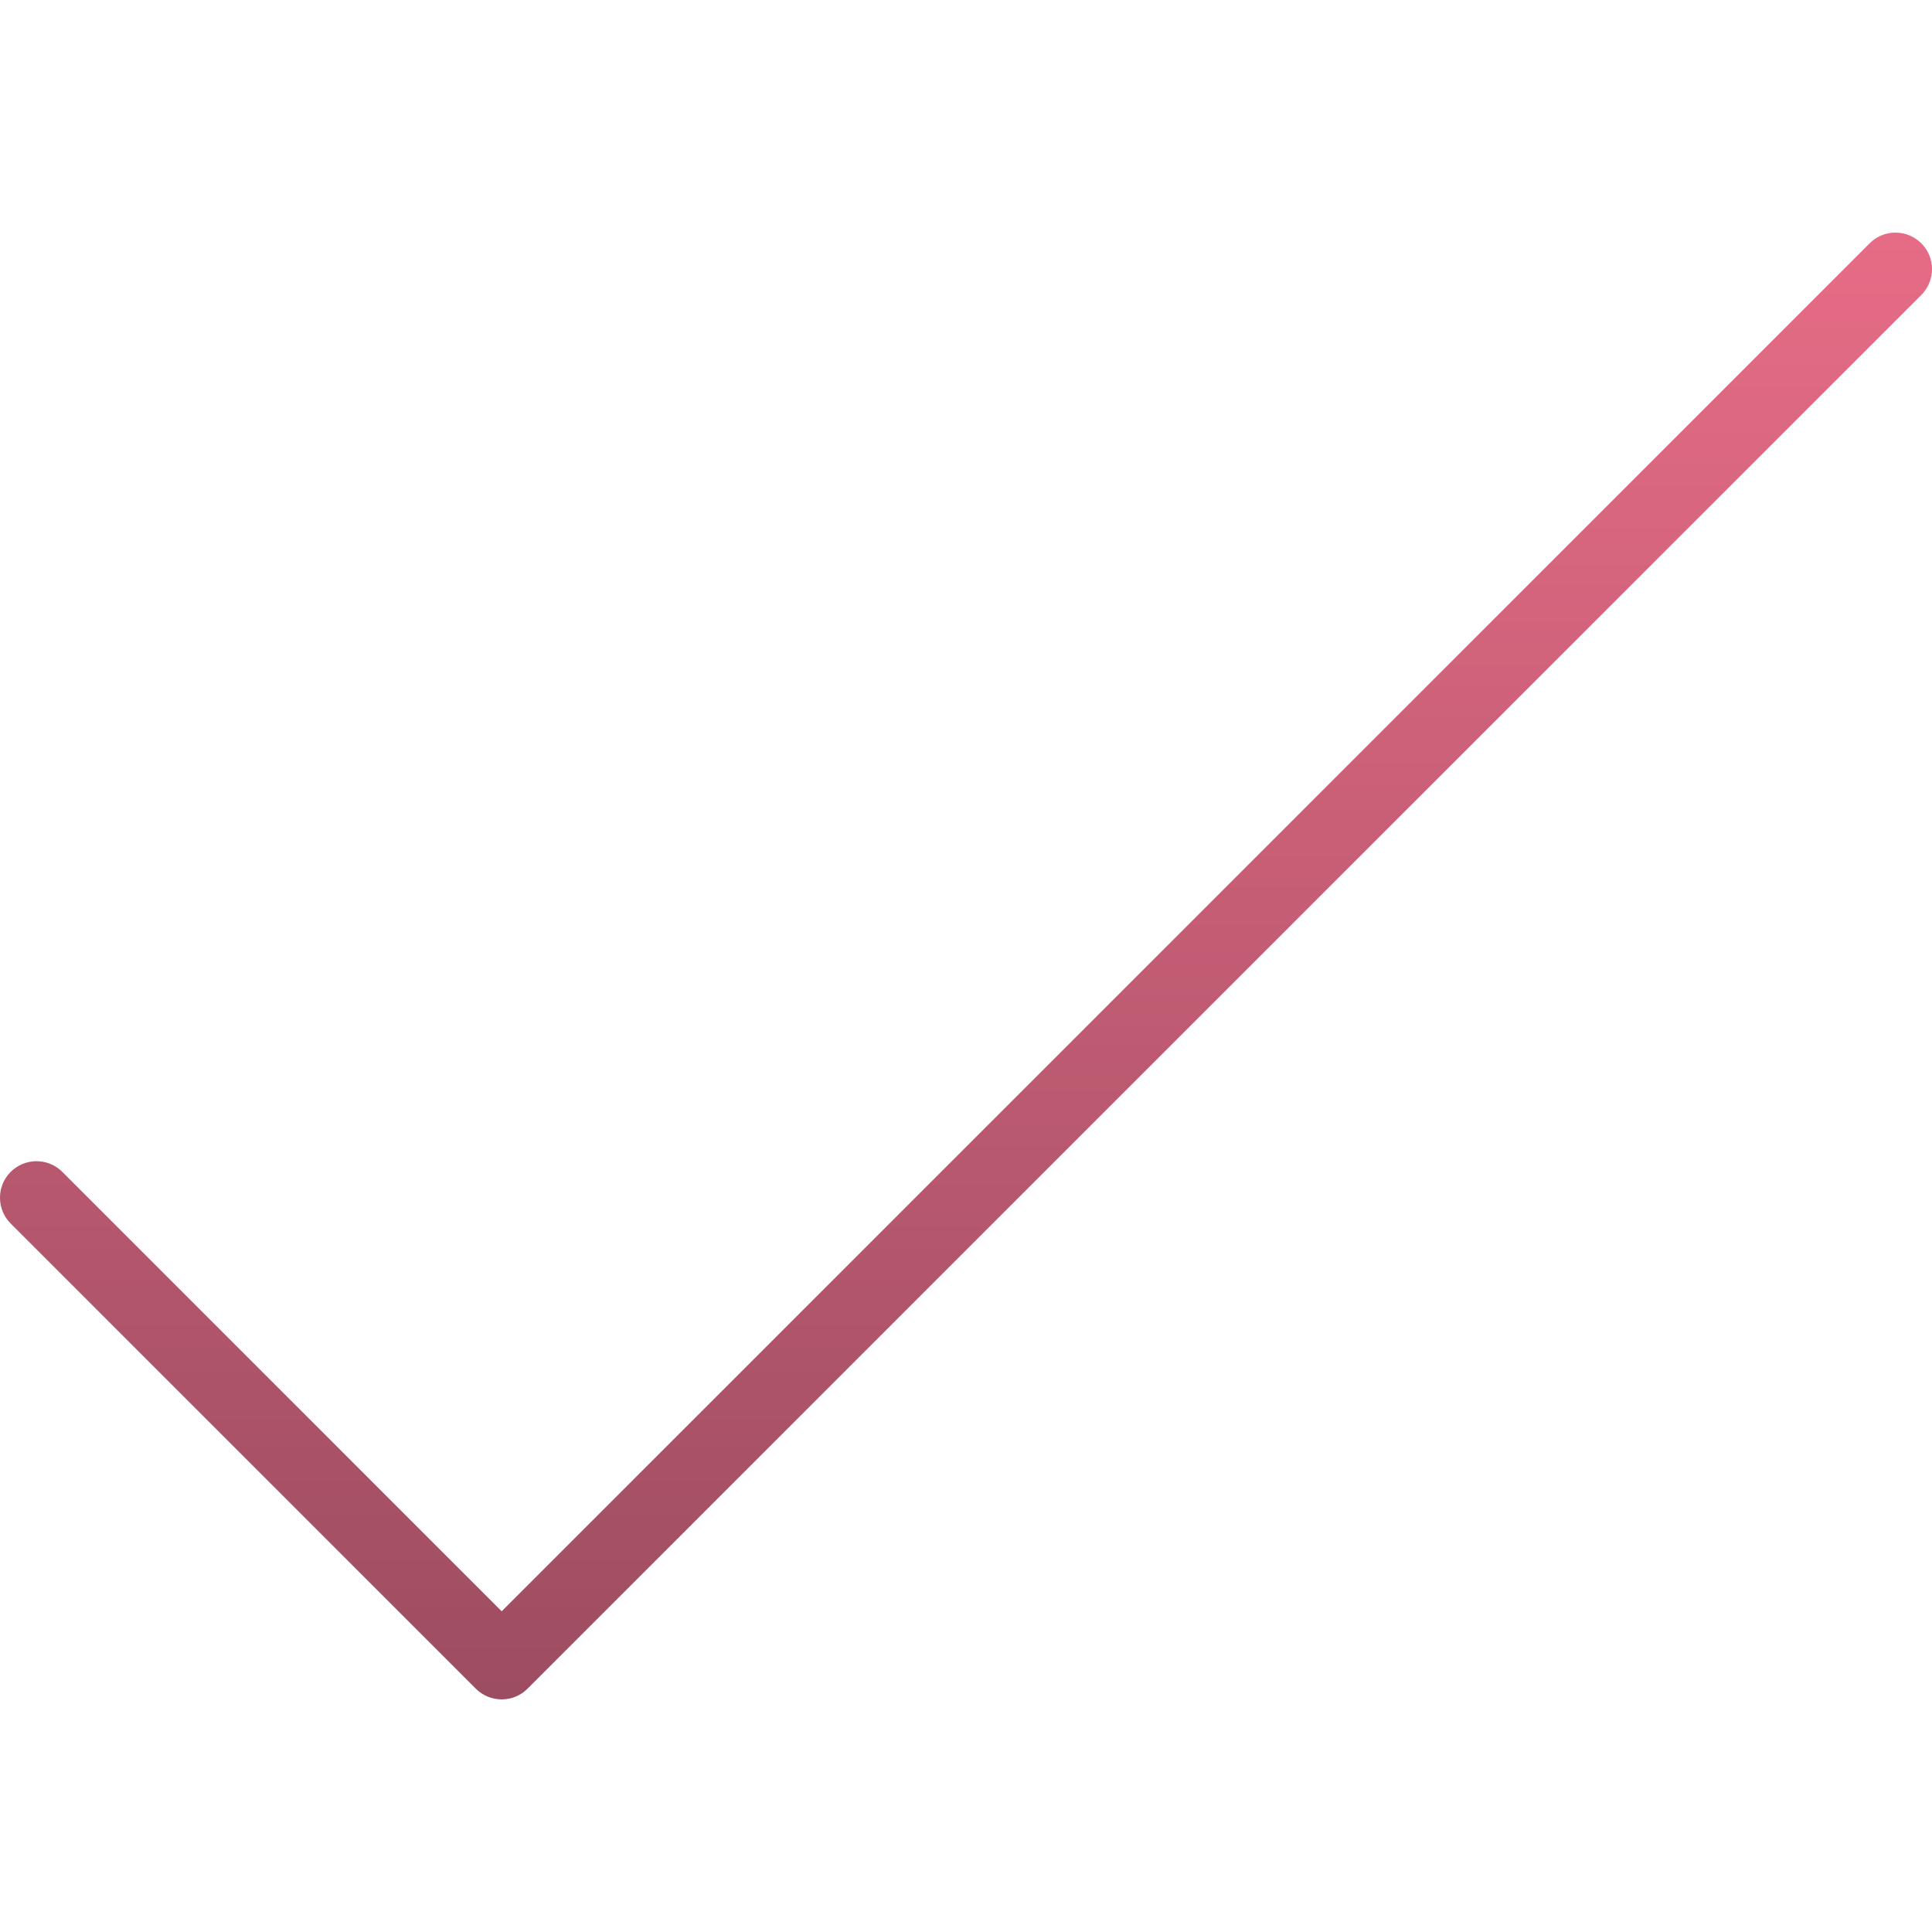 <svg width="30" height="30" viewBox="0 0 30 30" fill="none" xmlns="http://www.w3.org/2000/svg">
<g clip-path="url(#clip0)">
<path d="M7.79 26.388C7.639 26.388 7.495 26.328 7.389 26.222L0.173 19.006C-0.052 18.788 -0.059 18.429 0.159 18.204C0.377 17.979 0.735 17.973 0.961 18.19C0.965 18.195 0.97 18.199 0.975 18.204L7.79 25.02L29.039 3.771C29.264 3.553 29.623 3.56 29.841 3.785C30.053 4.004 30.053 4.353 29.841 4.573L8.191 26.222C8.085 26.329 7.94 26.388 7.79 26.388Z" fill="url(#paint0_linear)"/>
</g>
<defs>
<linearGradient id="paint0_linear" x1="15" y1="28.235" x2="15" y2="-3.826" gradientUnits="userSpaceOnUse">
<stop stop-color="#974A5E"/>
<stop offset="1" stop-color="#FE7692"/>
</linearGradient>
<clipPath id="clip0">
<rect width="30" height="30" fill="white"/>
</clipPath>
</defs>
</svg>
